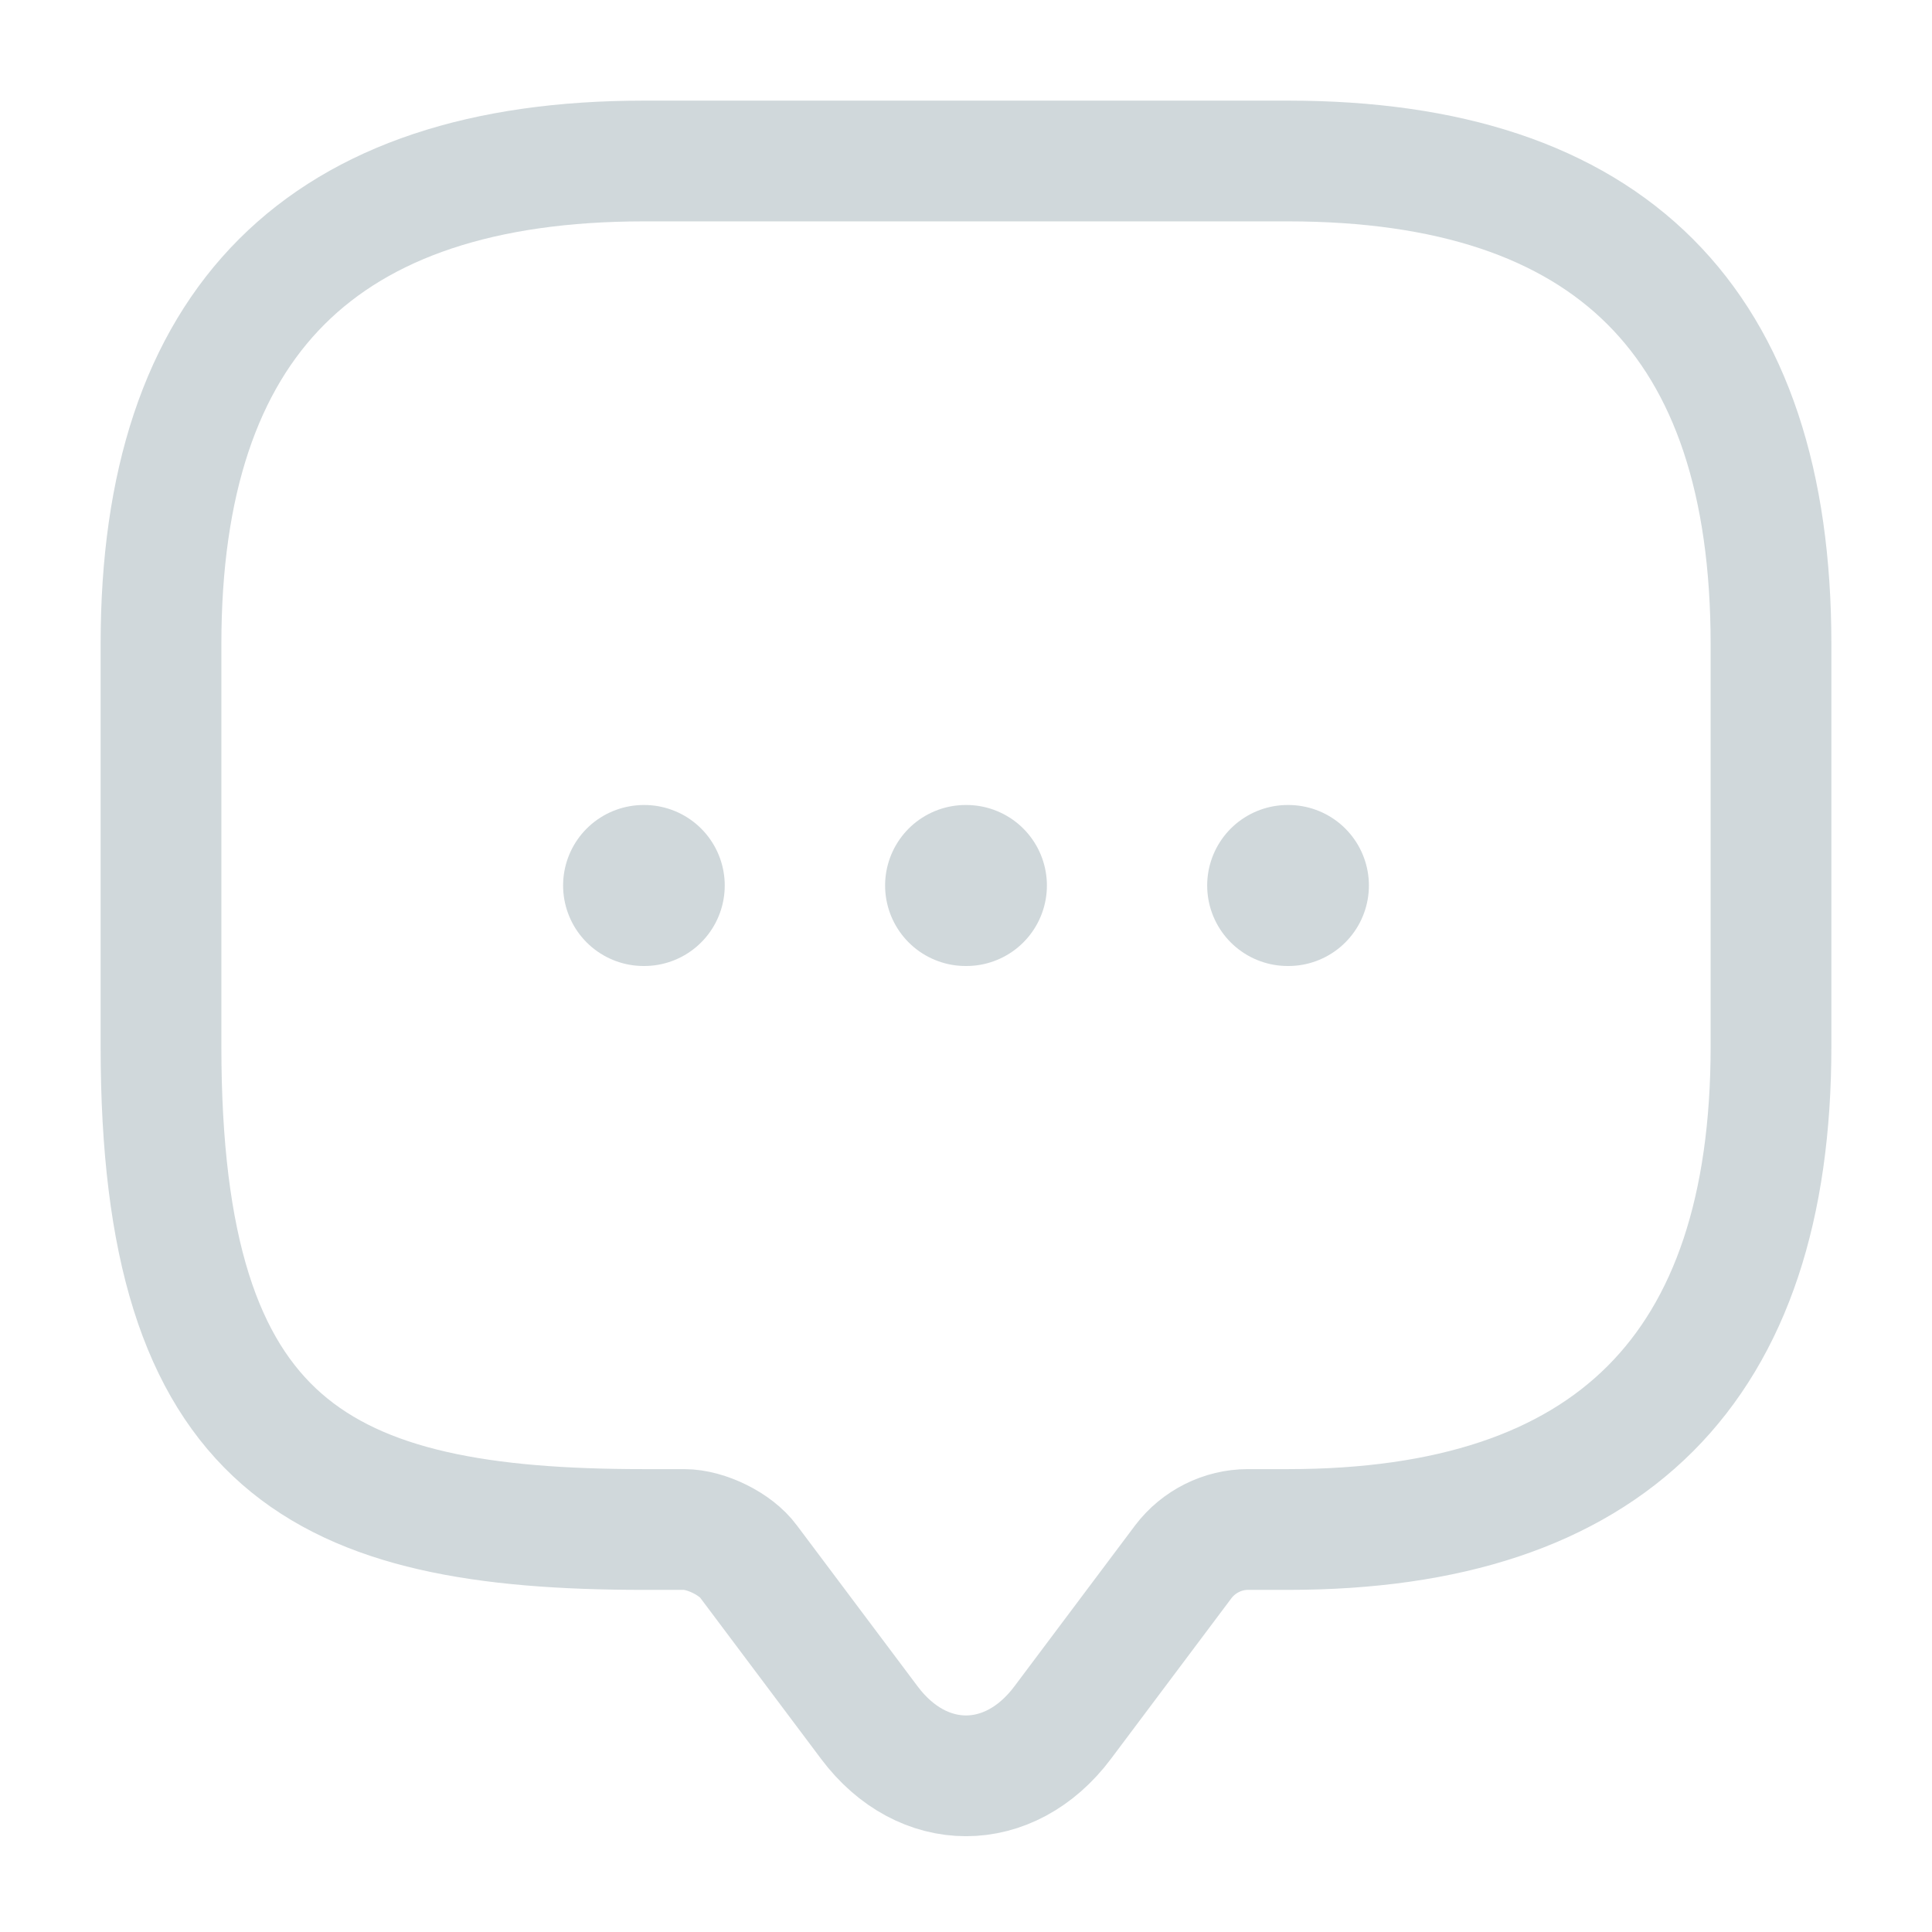 <svg width="24" height="24" viewBox="0 0 24 24" fill="none" xmlns="http://www.w3.org/2000/svg">
<path d="M8.5 19H8C4 19 2 18 2 13V8C2 4 4 2 8 2H16C20 2 22 4 22 8V13C22 17 20 19 16 19H15.5C15.19 19 14.89 19.15 14.7 19.4L13.2 21.4C12.54 22.28 11.46 22.28 10.8 21.4L9.3 19.4C9.14 19.18 8.77 19 8.5 19Z" stroke="#D0D8DB" stroke-width="1.5" stroke-miterlimit="10" stroke-linecap="round" stroke-linejoin="round"/>
<path d="M15.996 11H16.005" stroke="#D0D8DB" stroke-width="2" stroke-linecap="round" stroke-linejoin="round"/>
<path d="M11.995 11H12.005" stroke="#D0D8DB" stroke-width="2" stroke-linecap="round" stroke-linejoin="round"/>
<path d="M7.995 11H8.003" stroke="#D0D8DB" stroke-width="2" stroke-linecap="round" stroke-linejoin="round"/>
</svg>
